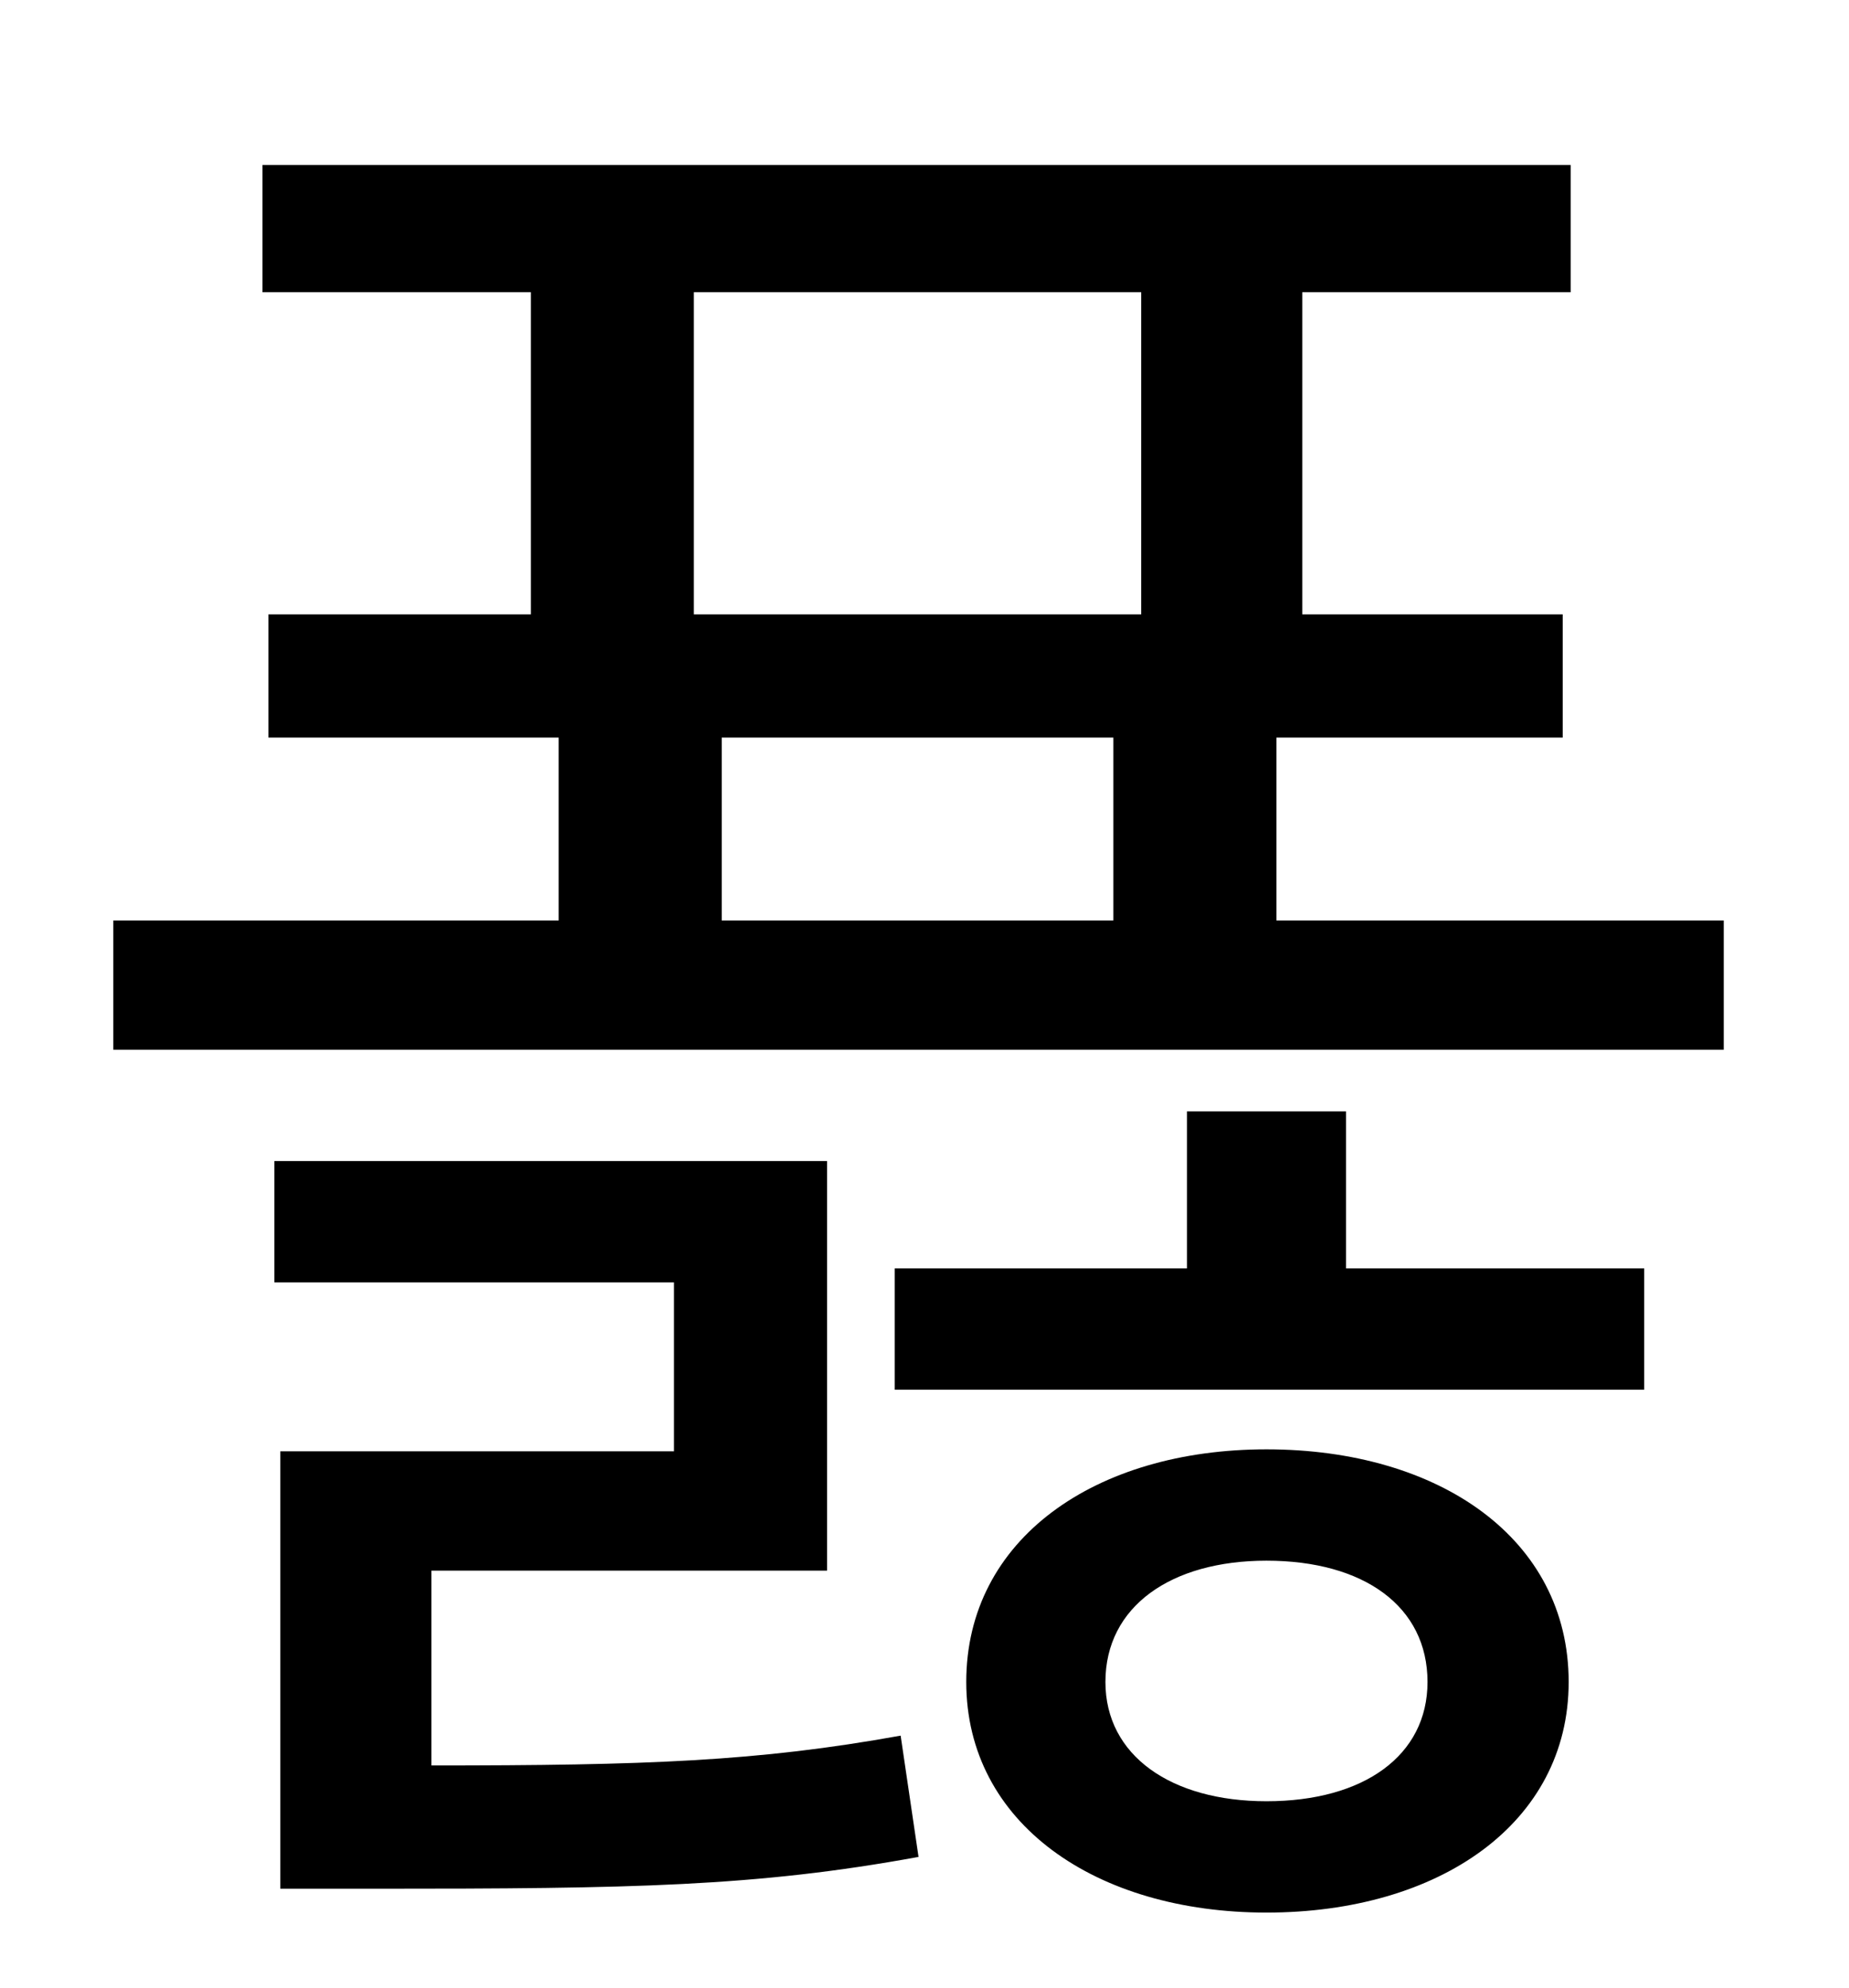 <?xml version="1.0" standalone="no"?>
<!DOCTYPE svg PUBLIC "-//W3C//DTD SVG 1.1//EN" "http://www.w3.org/Graphics/SVG/1.1/DTD/svg11.dtd" >
<svg xmlns="http://www.w3.org/2000/svg" xmlns:xlink="http://www.w3.org/1999/xlink" version="1.1" viewBox="-10 0 930 1000">
   <path fill="currentColor"
d="M207 790v98c108 0 164 -2 236 -15l9 61c-82 15 -144 16 -273 16h-48v-220h198v-85h-201v-61h278v206h-199zM627 906c49 0 81 -23 81 -60c0 -38 -32 -61 -81 -61c-48 0 -81 23 -81 61c0 37 33 60 81 60zM627 729c87 0 152 45 152 117c0 71 -65 116 -152 116
c-86 0 -151 -45 -151 -116c0 -72 65 -117 151 -117zM667 559v79h150v61h-377v-61h147v-79h80zM353 371v92h197v-92h-197zM339 147v162h225v-162h-225zM632 463h225v65h-810v-65h224v-92h-146v-62h132v-162h-135v-64h658v64h-135v162h131v62h-144v92z" />
</svg>
